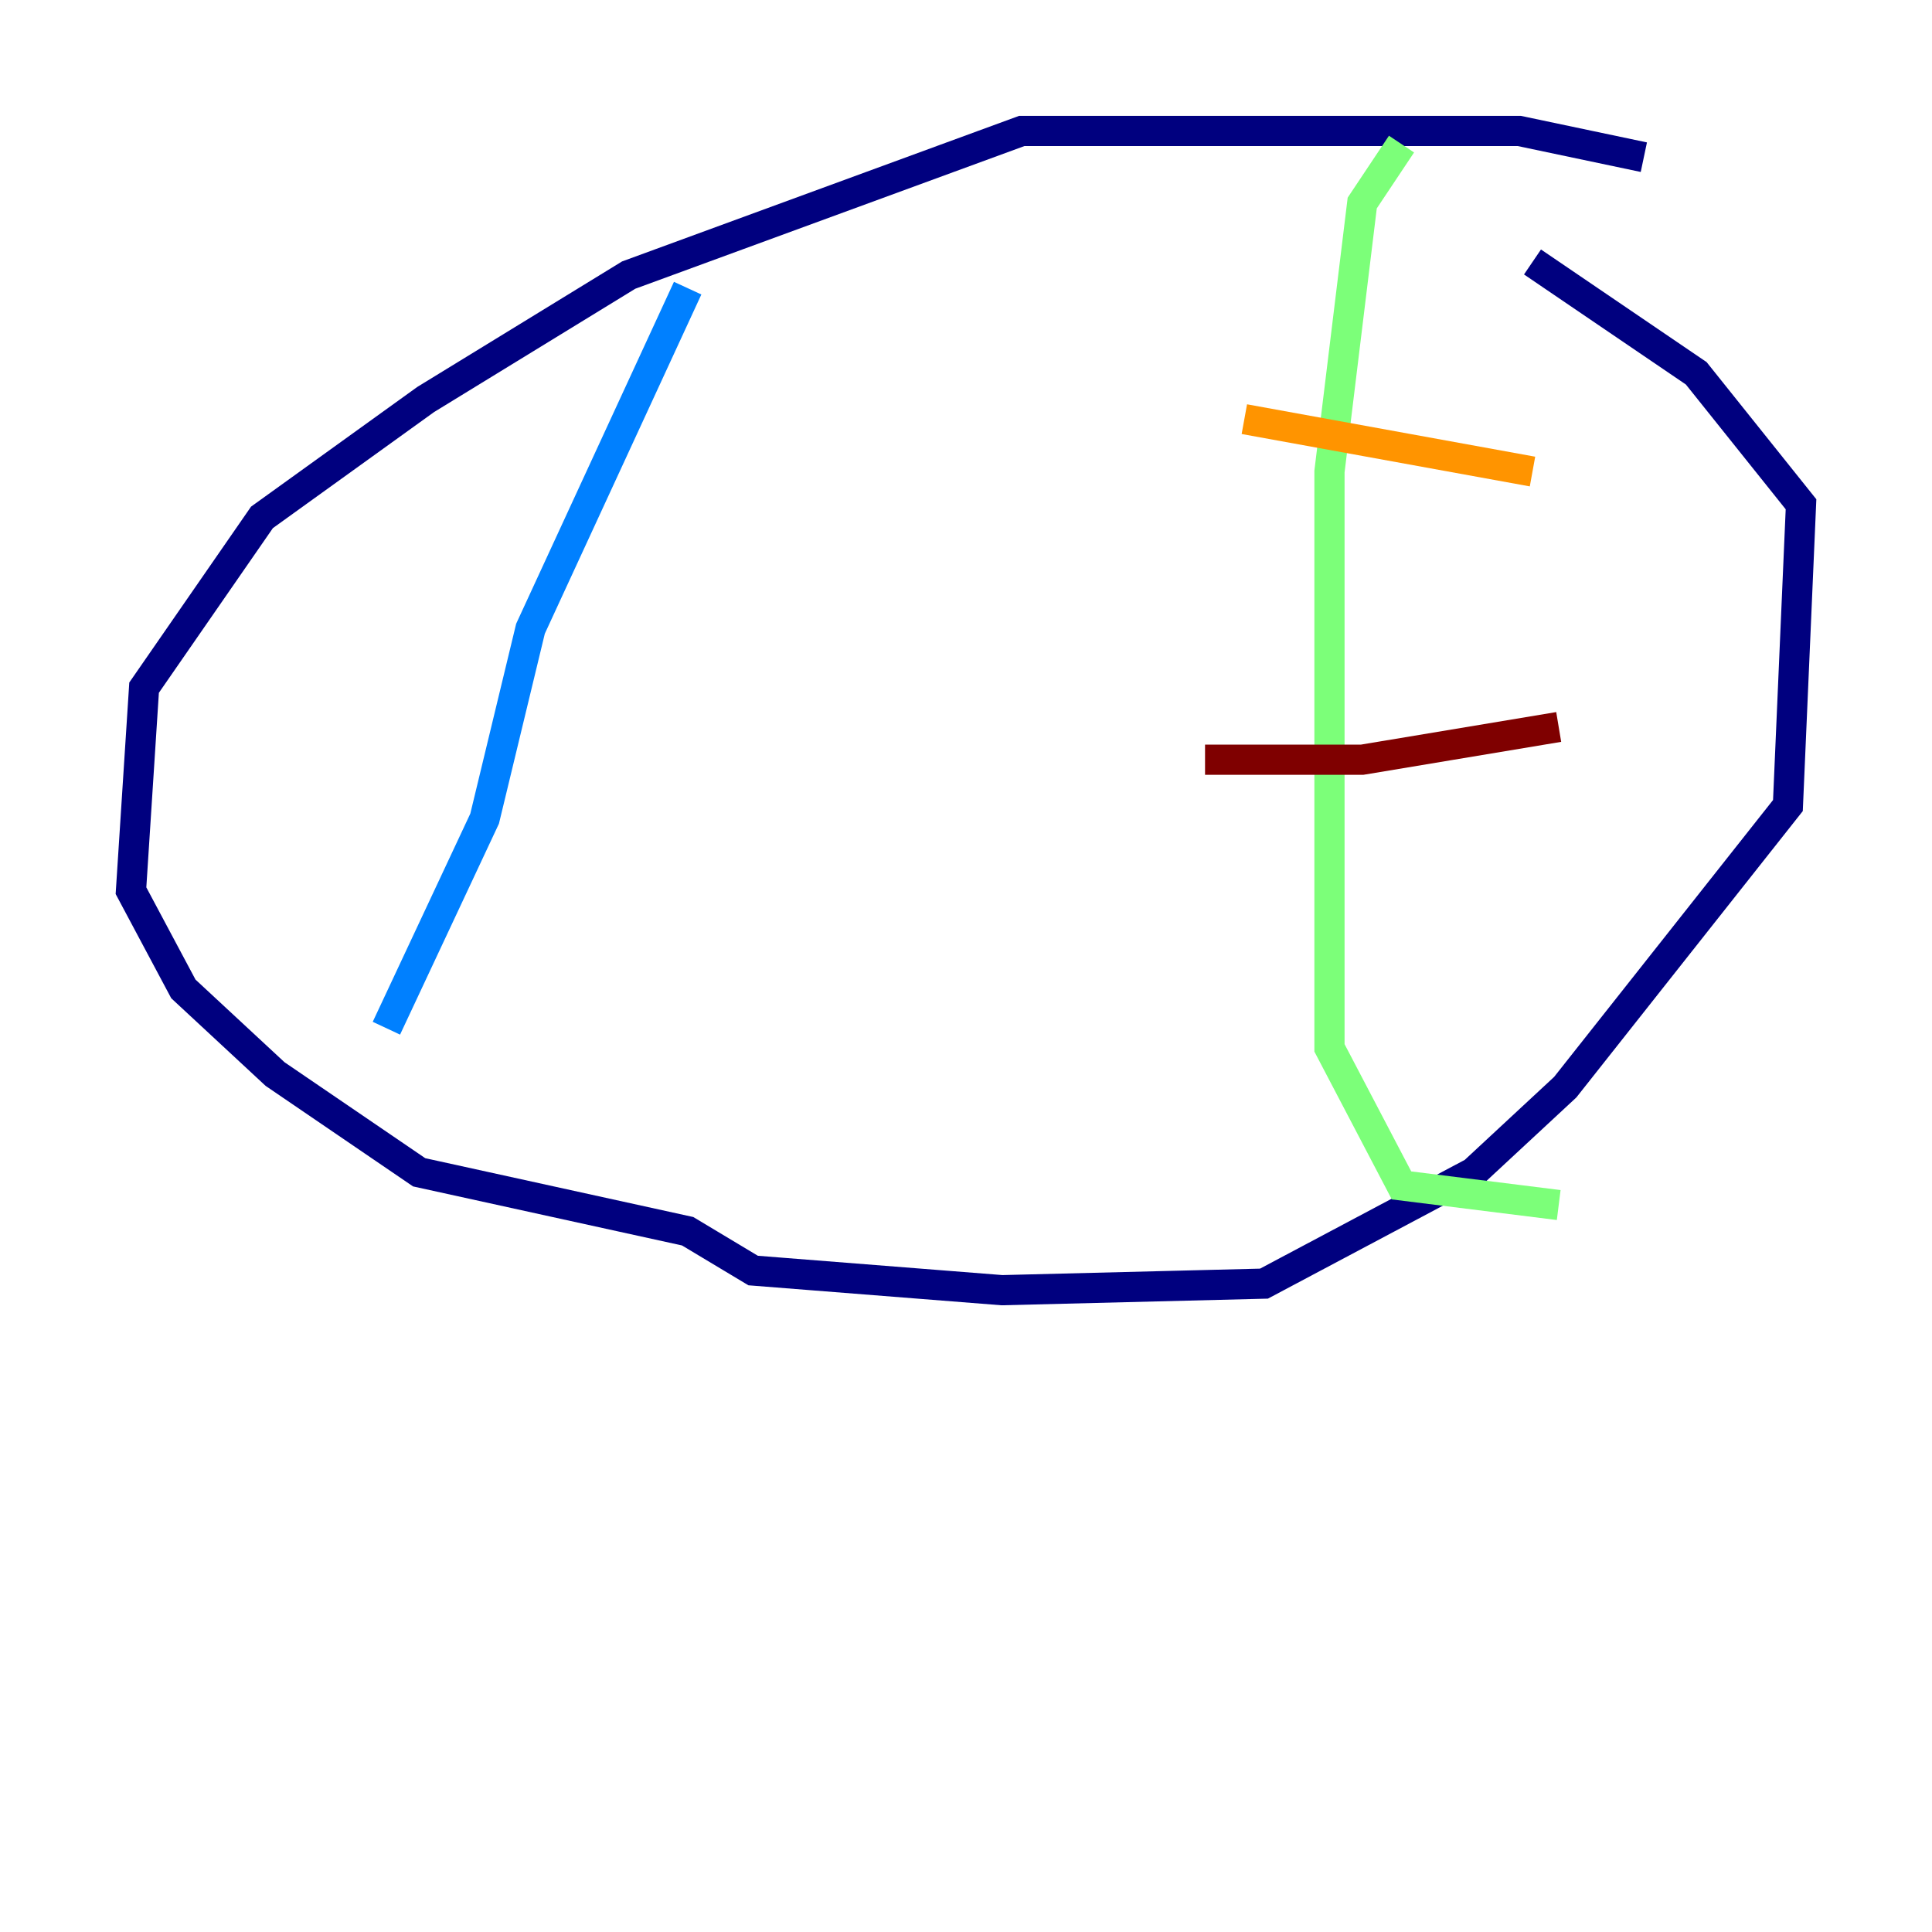 <?xml version="1.0" encoding="utf-8" ?>
<svg baseProfile="tiny" height="128" version="1.2" viewBox="0,0,128,128" width="128" xmlns="http://www.w3.org/2000/svg" xmlns:ev="http://www.w3.org/2001/xml-events" xmlns:xlink="http://www.w3.org/1999/xlink"><defs /><polyline fill="none" points="108.909,10.414 100.664,8.678 67.688,8.678 41.654,18.224 28.203,26.468 17.356,34.278 9.546,45.559 8.678,59.01 12.149,65.519 18.224,71.159 27.77,77.668 45.559,81.573 49.898,84.176 66.386,85.478 83.742,85.044 97.627,77.668 103.702,72.027 118.454,53.37 119.322,33.41 112.38,24.732 101.532,17.356" stroke="#00007f" stroke-width="2" /><polyline fill="none" points="45.559,19.091 35.146,41.654 32.108,54.237 25.6,68.122" stroke="#0080ff" stroke-width="2" /><polyline fill="none" points="92.854,9.546 90.251,13.451 88.081,31.241 88.081,69.424 92.854,78.536 103.268,79.837" stroke="#7cff79" stroke-width="2" /><polyline fill="none" points="82.441,27.77 101.532,31.241" stroke="#ff9400" stroke-width="2" /><polyline fill="none" points="79.837,50.332 90.251,50.332 103.268,48.163" stroke="#7f0000" stroke-width="2" /></svg>